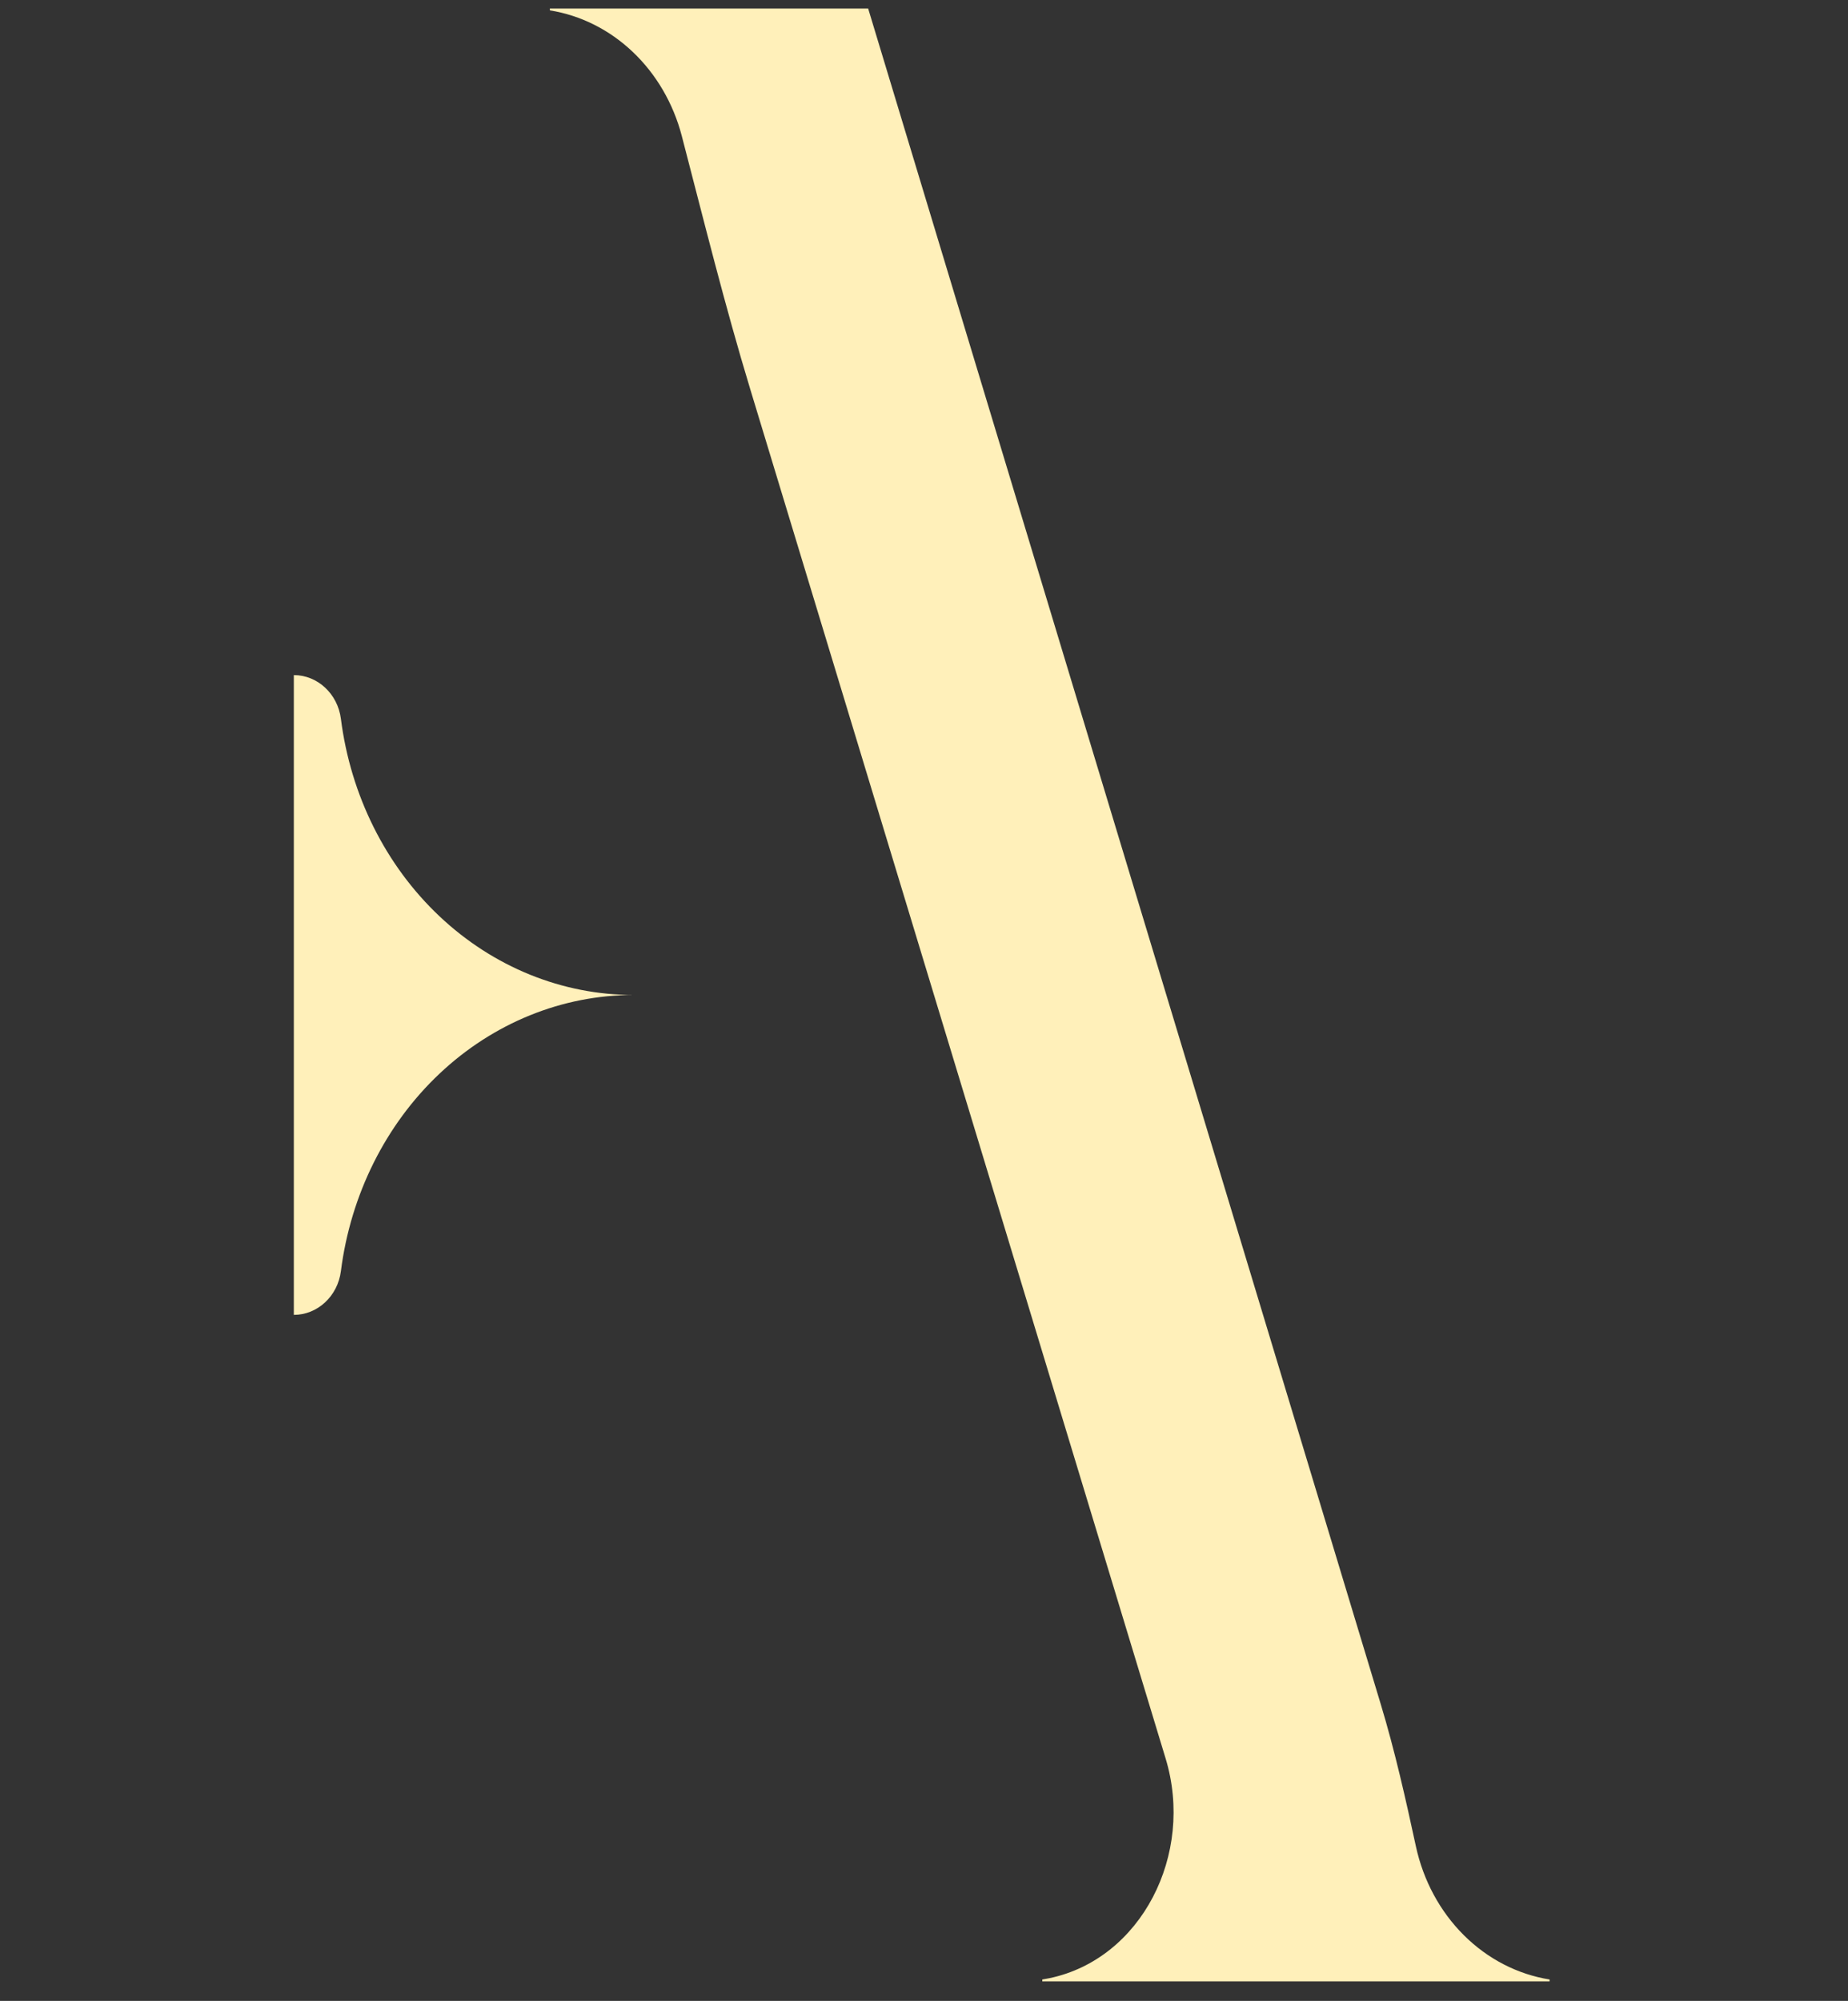 <svg width="85" height="92" viewBox="0 0 85 92" fill="none" xmlns="http://www.w3.org/2000/svg">
<rect x="0" y="0" width="85" height="92" fill="#333333" stroke="none"/>
<path d="M63.511 78.365C64.159 80.509 64.652 82.702 65.126 84.897C65.467 86.466 66.235 87.888 67.331 88.979C68.427 90.07 69.801 90.779 71.274 91.015V91.101H47.941V91.015C48.053 90.998 48.165 90.977 48.275 90.954C52.489 90.071 54.953 85.269 53.614 80.856L34.51 17.901C33.342 14.054 32.373 10.142 31.358 6.245C30.967 4.753 30.187 3.416 29.111 2.393C28.035 1.369 26.709 0.704 25.292 0.477V0.391H39.931L63.511 78.365Z" fill="#FFF0BA"/>
<path d="M13.515 31.037V60.457C14.597 60.457 15.533 59.605 15.68 58.444C16.129 54.925 17.74 51.701 20.215 49.367C22.69 47.033 25.862 45.748 29.144 45.748C25.862 45.749 22.69 44.464 20.215 42.13C17.74 39.796 16.129 36.572 15.68 33.052C15.533 31.892 14.597 31.04 13.515 31.04V31.037Z" fill="#FFF0BA"/>
</svg>
